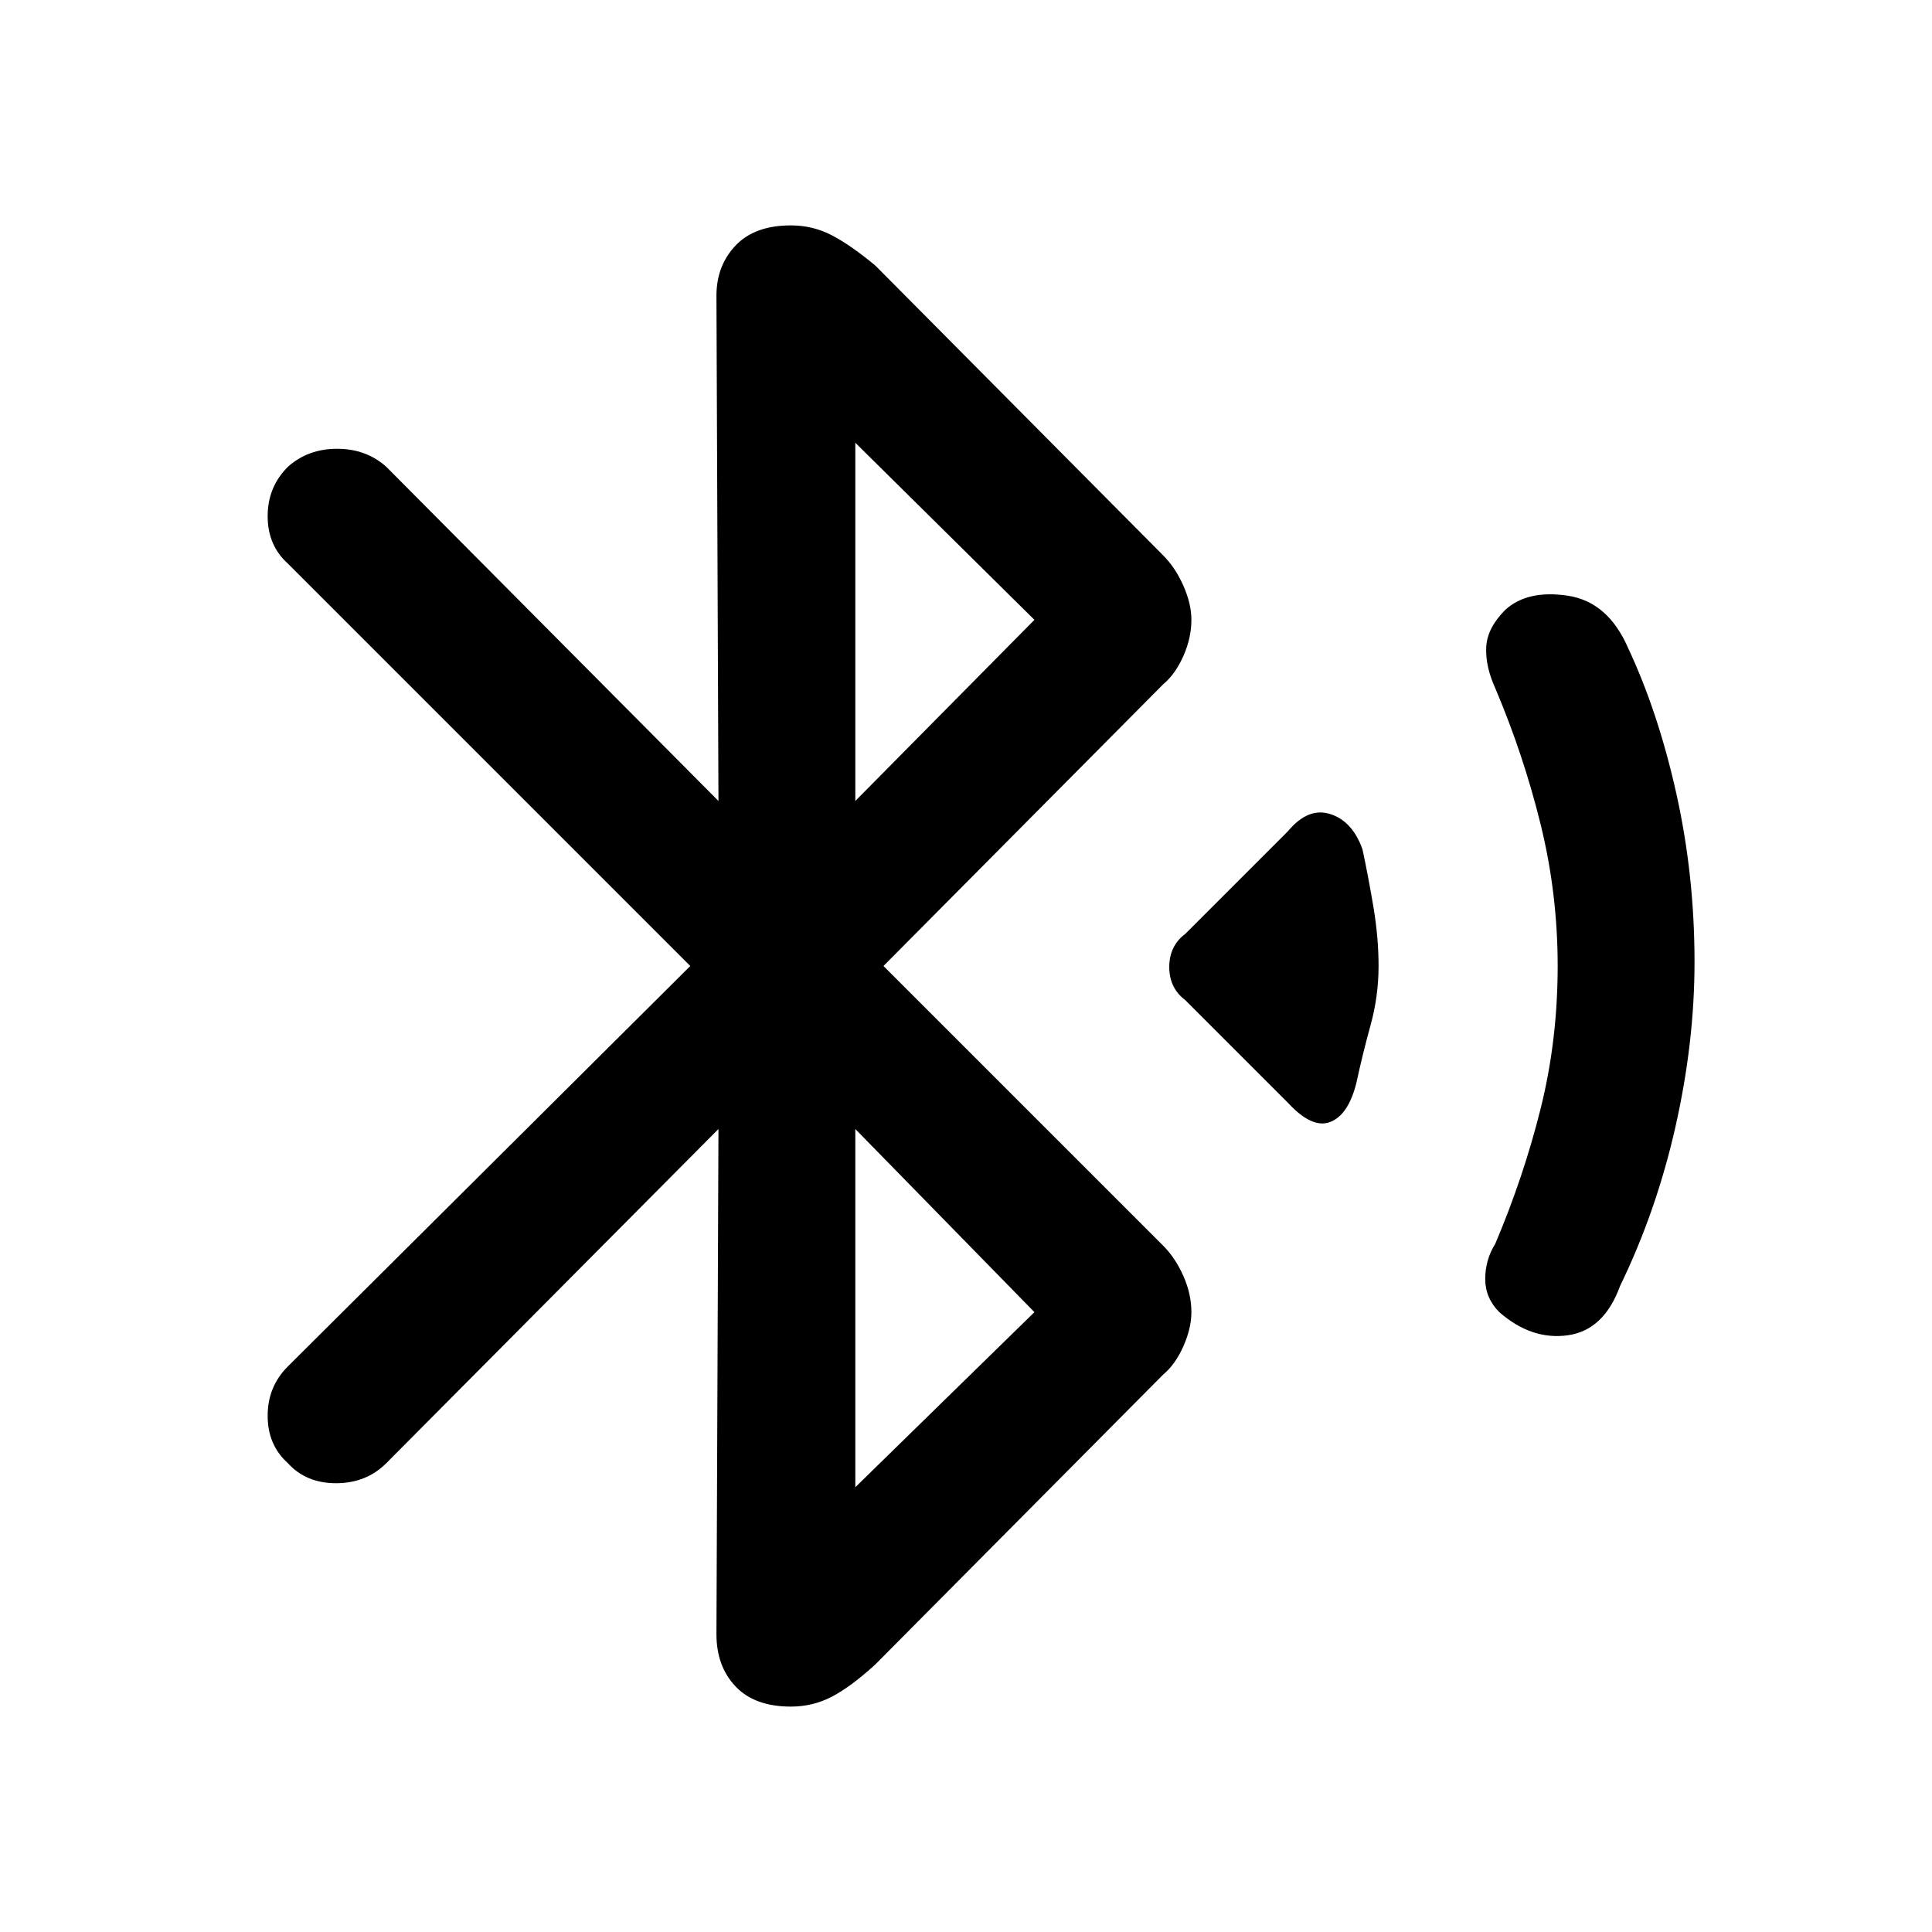 <svg xmlns="http://www.w3.org/2000/svg" height="48" width="48"><path d="m32 27.4-2.55-2.55q-.4-.3-.4-.825 0-.525.4-.825L32 20.65q.5-.6 1.05-.425t.8.875q.15.7.275 1.45.125.75.125 1.45 0 .75-.2 1.475-.2.725-.35 1.425-.2.8-.65.975-.45.175-1.05-.475Zm5.25 5.2q-.35-.35-.35-.825t.25-.875q.7-1.65 1.125-3.35.425-1.7.425-3.55 0-1.8-.425-3.525-.425-1.725-1.125-3.375-.25-.55-.225-1.025.025-.475.475-.925.55-.5 1.55-.35 1 .15 1.5 1.3.75 1.6 1.2 3.625.45 2.025.45 4.175 0 2-.475 4.1-.475 2.1-1.375 3.95-.4 1.1-1.3 1.225t-1.7-.575Zm-19.4-4.55-8.25 8.3q-.5.5-1.25.5t-1.2-.5q-.5-.45-.5-1.175 0-.725.5-1.225l10-9.95-10-10q-.5-.45-.5-1.175 0-.725.5-1.225.5-.45 1.225-.45.725 0 1.225.45l8.25 8.3-.05-12.55q0-.75.475-1.25t1.375-.5q.55 0 1.025.25.475.25 1.075.75l7.15 7.2q.3.3.5.75t.2.85q0 .45-.2.9t-.5.7l-6.95 7 6.95 6.95q.3.3.5.75t.2.9q0 .4-.2.85-.2.45-.5.7l-7.15 7.2q-.6.55-1.075.8t-1.025.25q-.9 0-1.375-.5t-.475-1.3Zm3.4-8.15 4.45-4.5-4.45-4.4Zm0 17.05 4.45-4.35-4.45-4.55Z"/></svg>